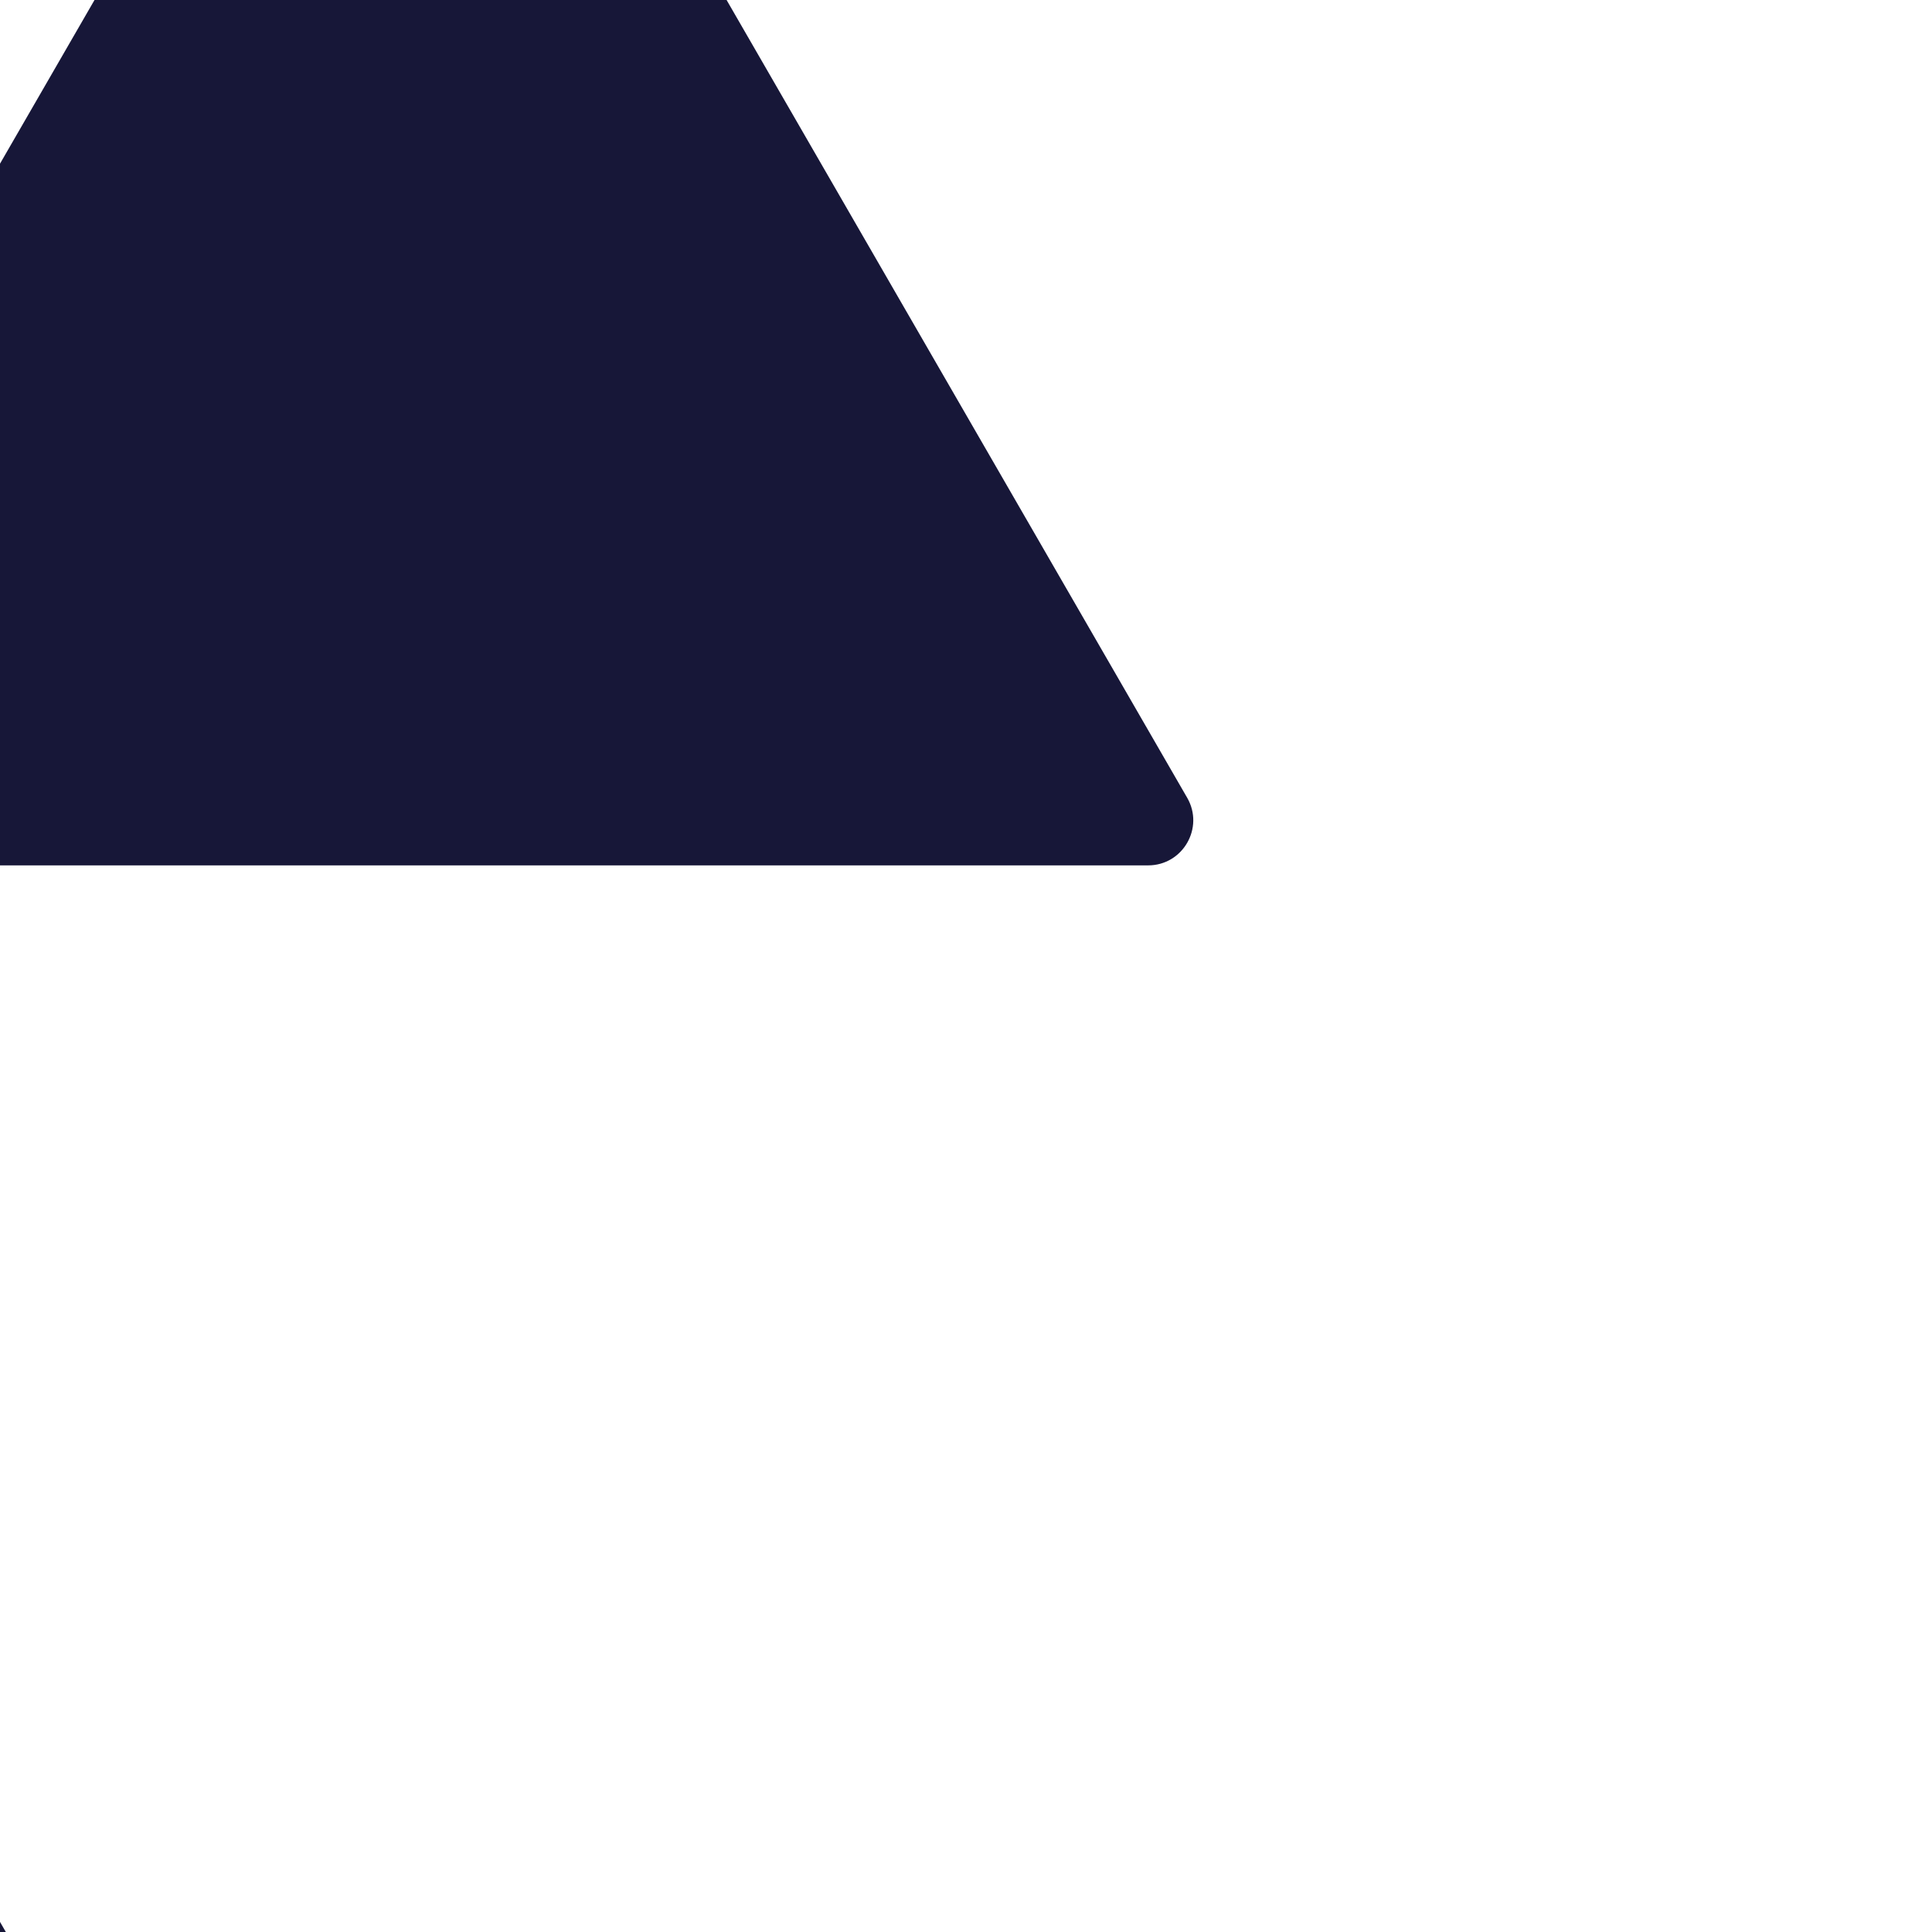 <svg width="120" height="120" viewBox="0 0 120 120" fill="none" xmlns="http://www.w3.org/2000/svg">
<g clip-path="url(#clip0_5_101)">
<path d="M23.075 -29.8C24.153 -31.667 26.847 -31.667 27.925 -29.8L73.738 49.55C74.815 51.417 73.468 53.75 71.313 53.75H-20.313C-22.468 53.75 -23.815 51.417 -22.738 49.55L23.075 -29.8Z" fill="#171738"/>
<path d="M-23.425 87.2C-22.347 85.333 -19.653 85.333 -18.575 87.2L30.269 171.8C31.346 173.667 29.999 176 27.844 176H-69.844C-71.999 176 -73.346 173.667 -72.269 171.8L-23.425 87.2Z" fill="#171738"/>
</g>
<defs>
<clipPath id="clip0_5_101">
<rect width="120" height="120" fill="white"/>
</clipPath>
</defs>
</svg>

